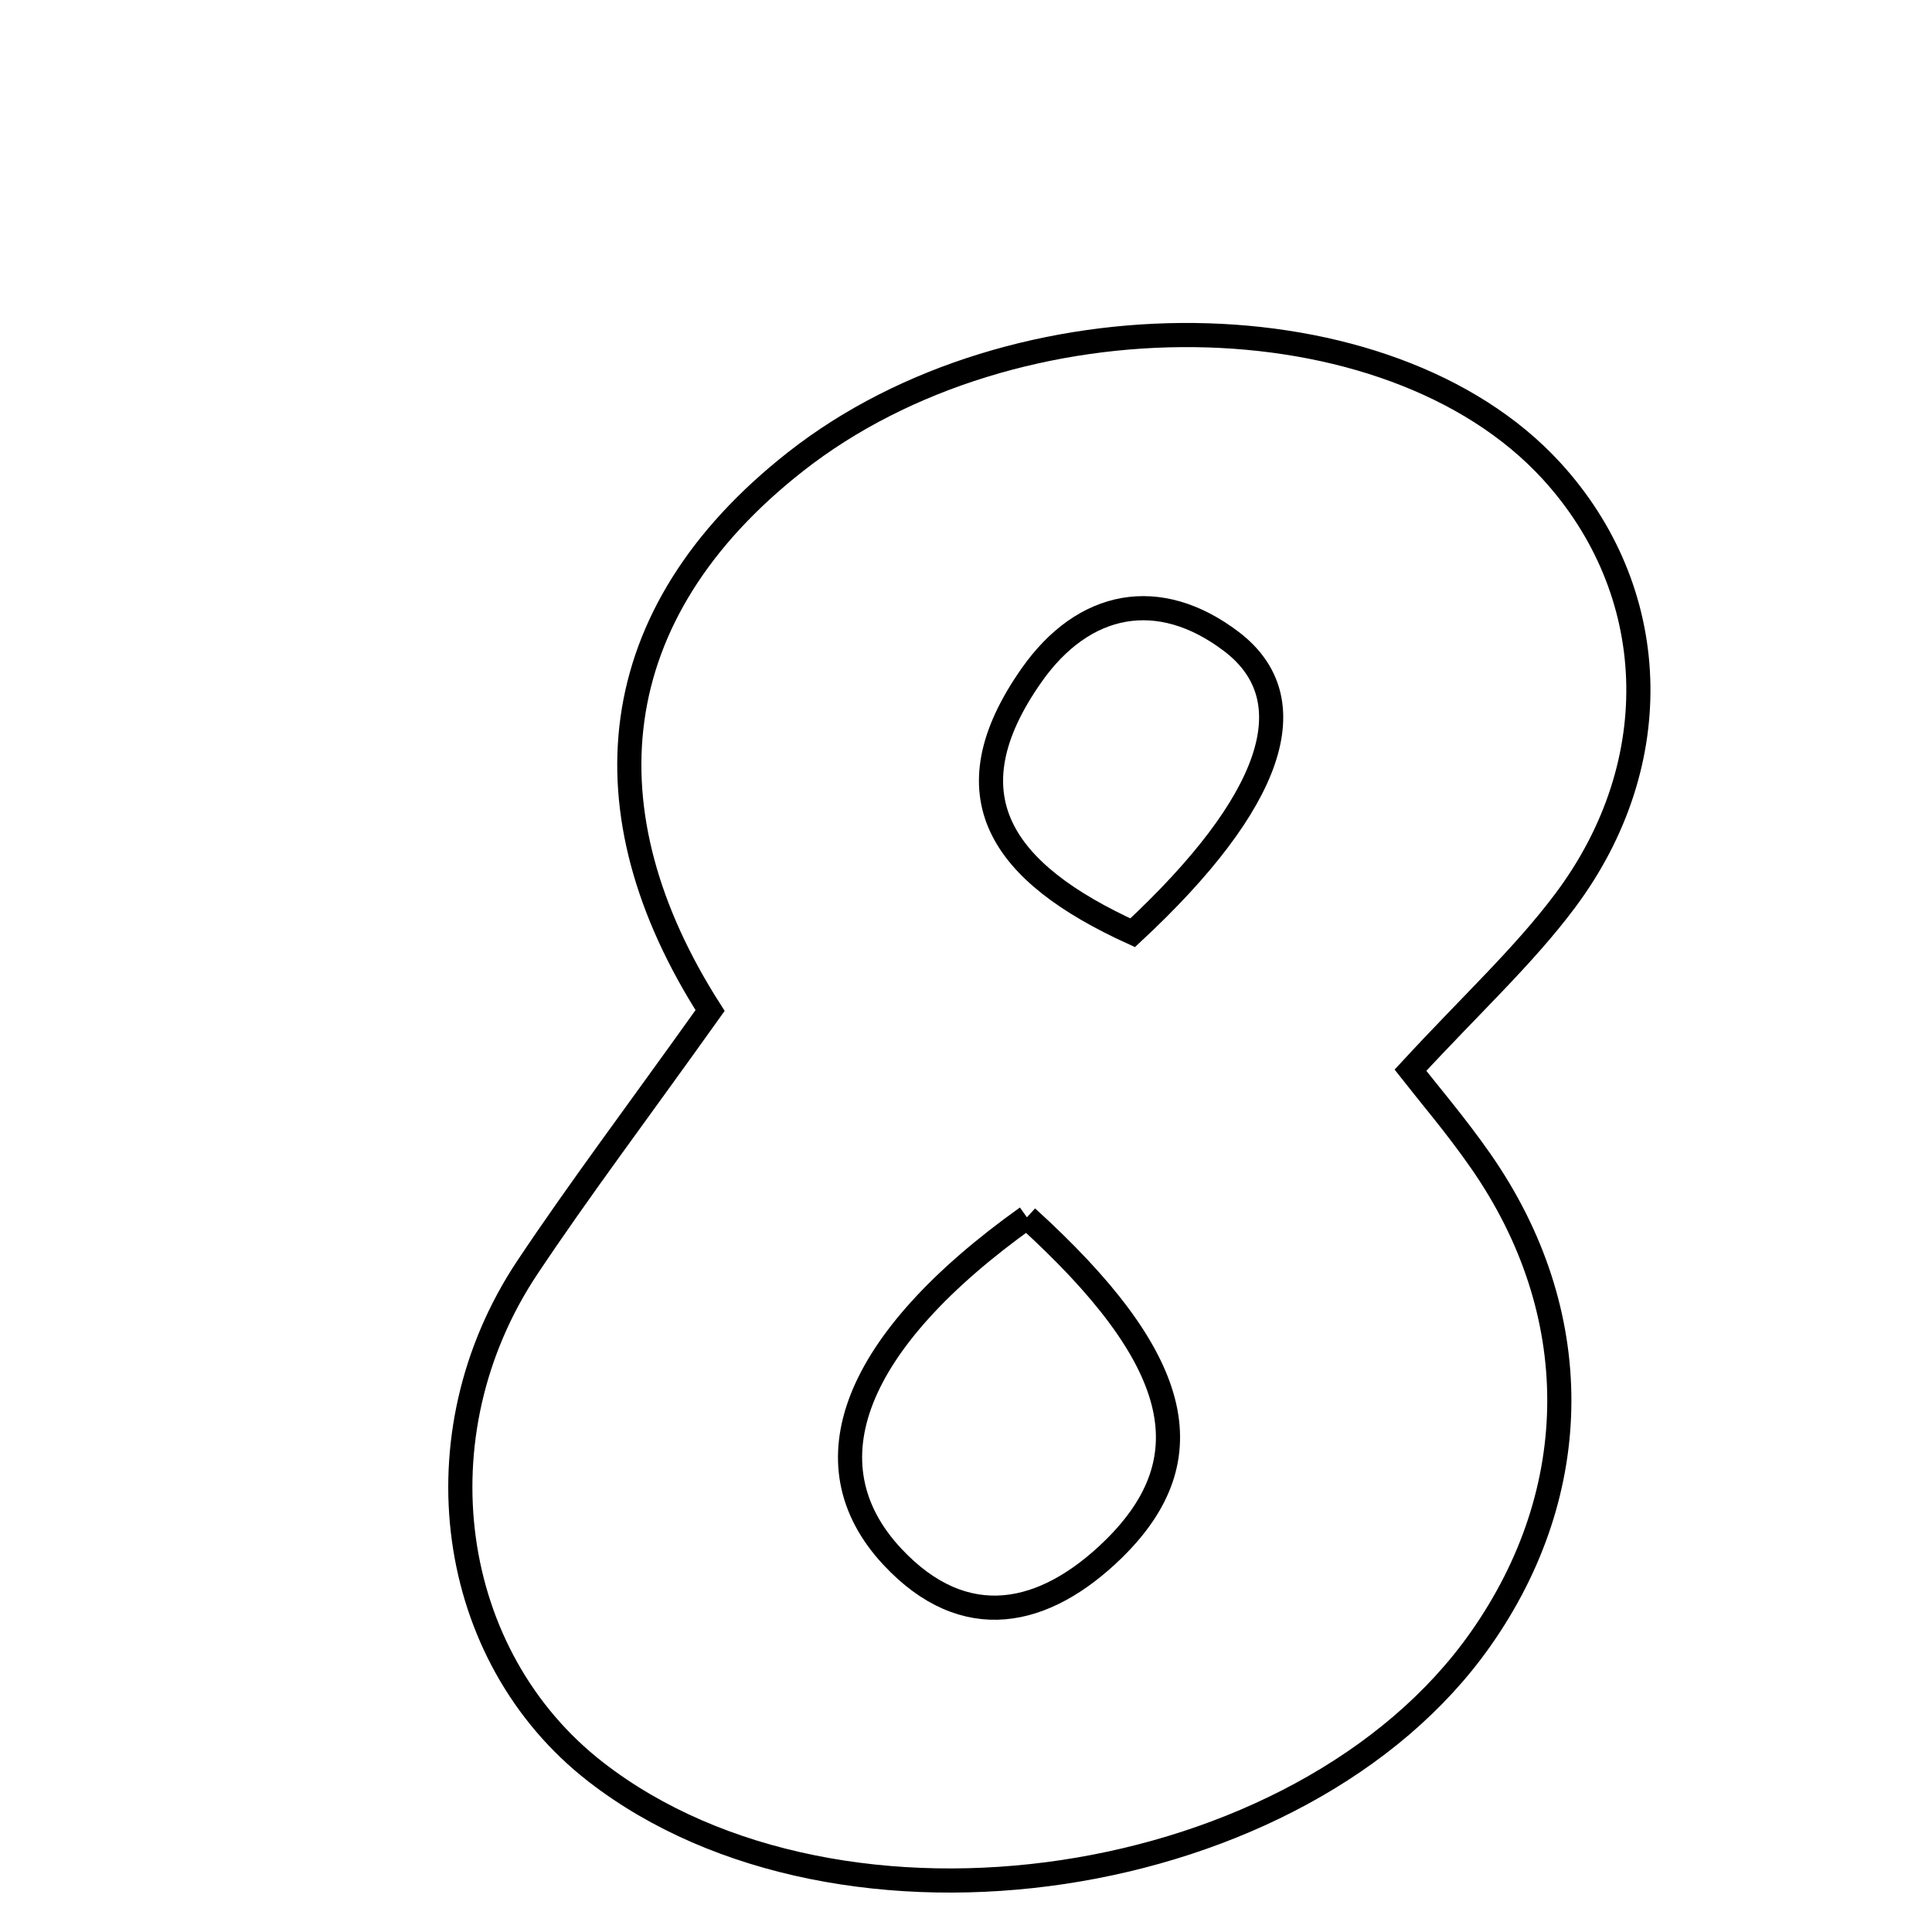 <svg xmlns="http://www.w3.org/2000/svg" viewBox="0.0 0.0 24.0 24.0" height="200px" width="200px"><path fill="none" stroke="black" stroke-width=".3" stroke-opacity="1.0"  filling="0" d="M9.88 5.737 C12.606 3.592 17.251 3.647 19.27 5.846 C20.632 7.331 20.73 9.467 19.444 11.187 C18.928 11.877 18.282 12.47 17.521 13.295 C17.743 13.579 18.09 13.985 18.393 14.421 C19.7 16.296 19.693 18.513 18.392 20.362 C16.176 23.514 10.443 24.374 7.401 22.012 C5.551 20.576 5.165 17.828 6.55 15.746 C7.197 14.776 7.901 13.843 8.821 12.553 C7.244 10.086 7.474 7.629 9.88 5.737"></path>
<path fill="none" stroke="black" stroke-width=".3" stroke-opacity="1.0"  filling="0" d="M15.298 7.97 C16.247 8.692 15.819 9.962 14.07 11.587 C12.439 10.843 11.764 9.883 12.815 8.387 C13.461 7.468 14.395 7.283 15.298 7.97"></path>
<path fill="none" stroke="black" stroke-width=".3" stroke-opacity="1.0"  filling="0" d="M12.757 15.122 C14.681 16.869 14.992 18.11 13.83 19.246 C12.978 20.078 11.986 20.304 11.084 19.337 C10.008 18.183 10.599 16.662 12.757 15.122"></path></svg>